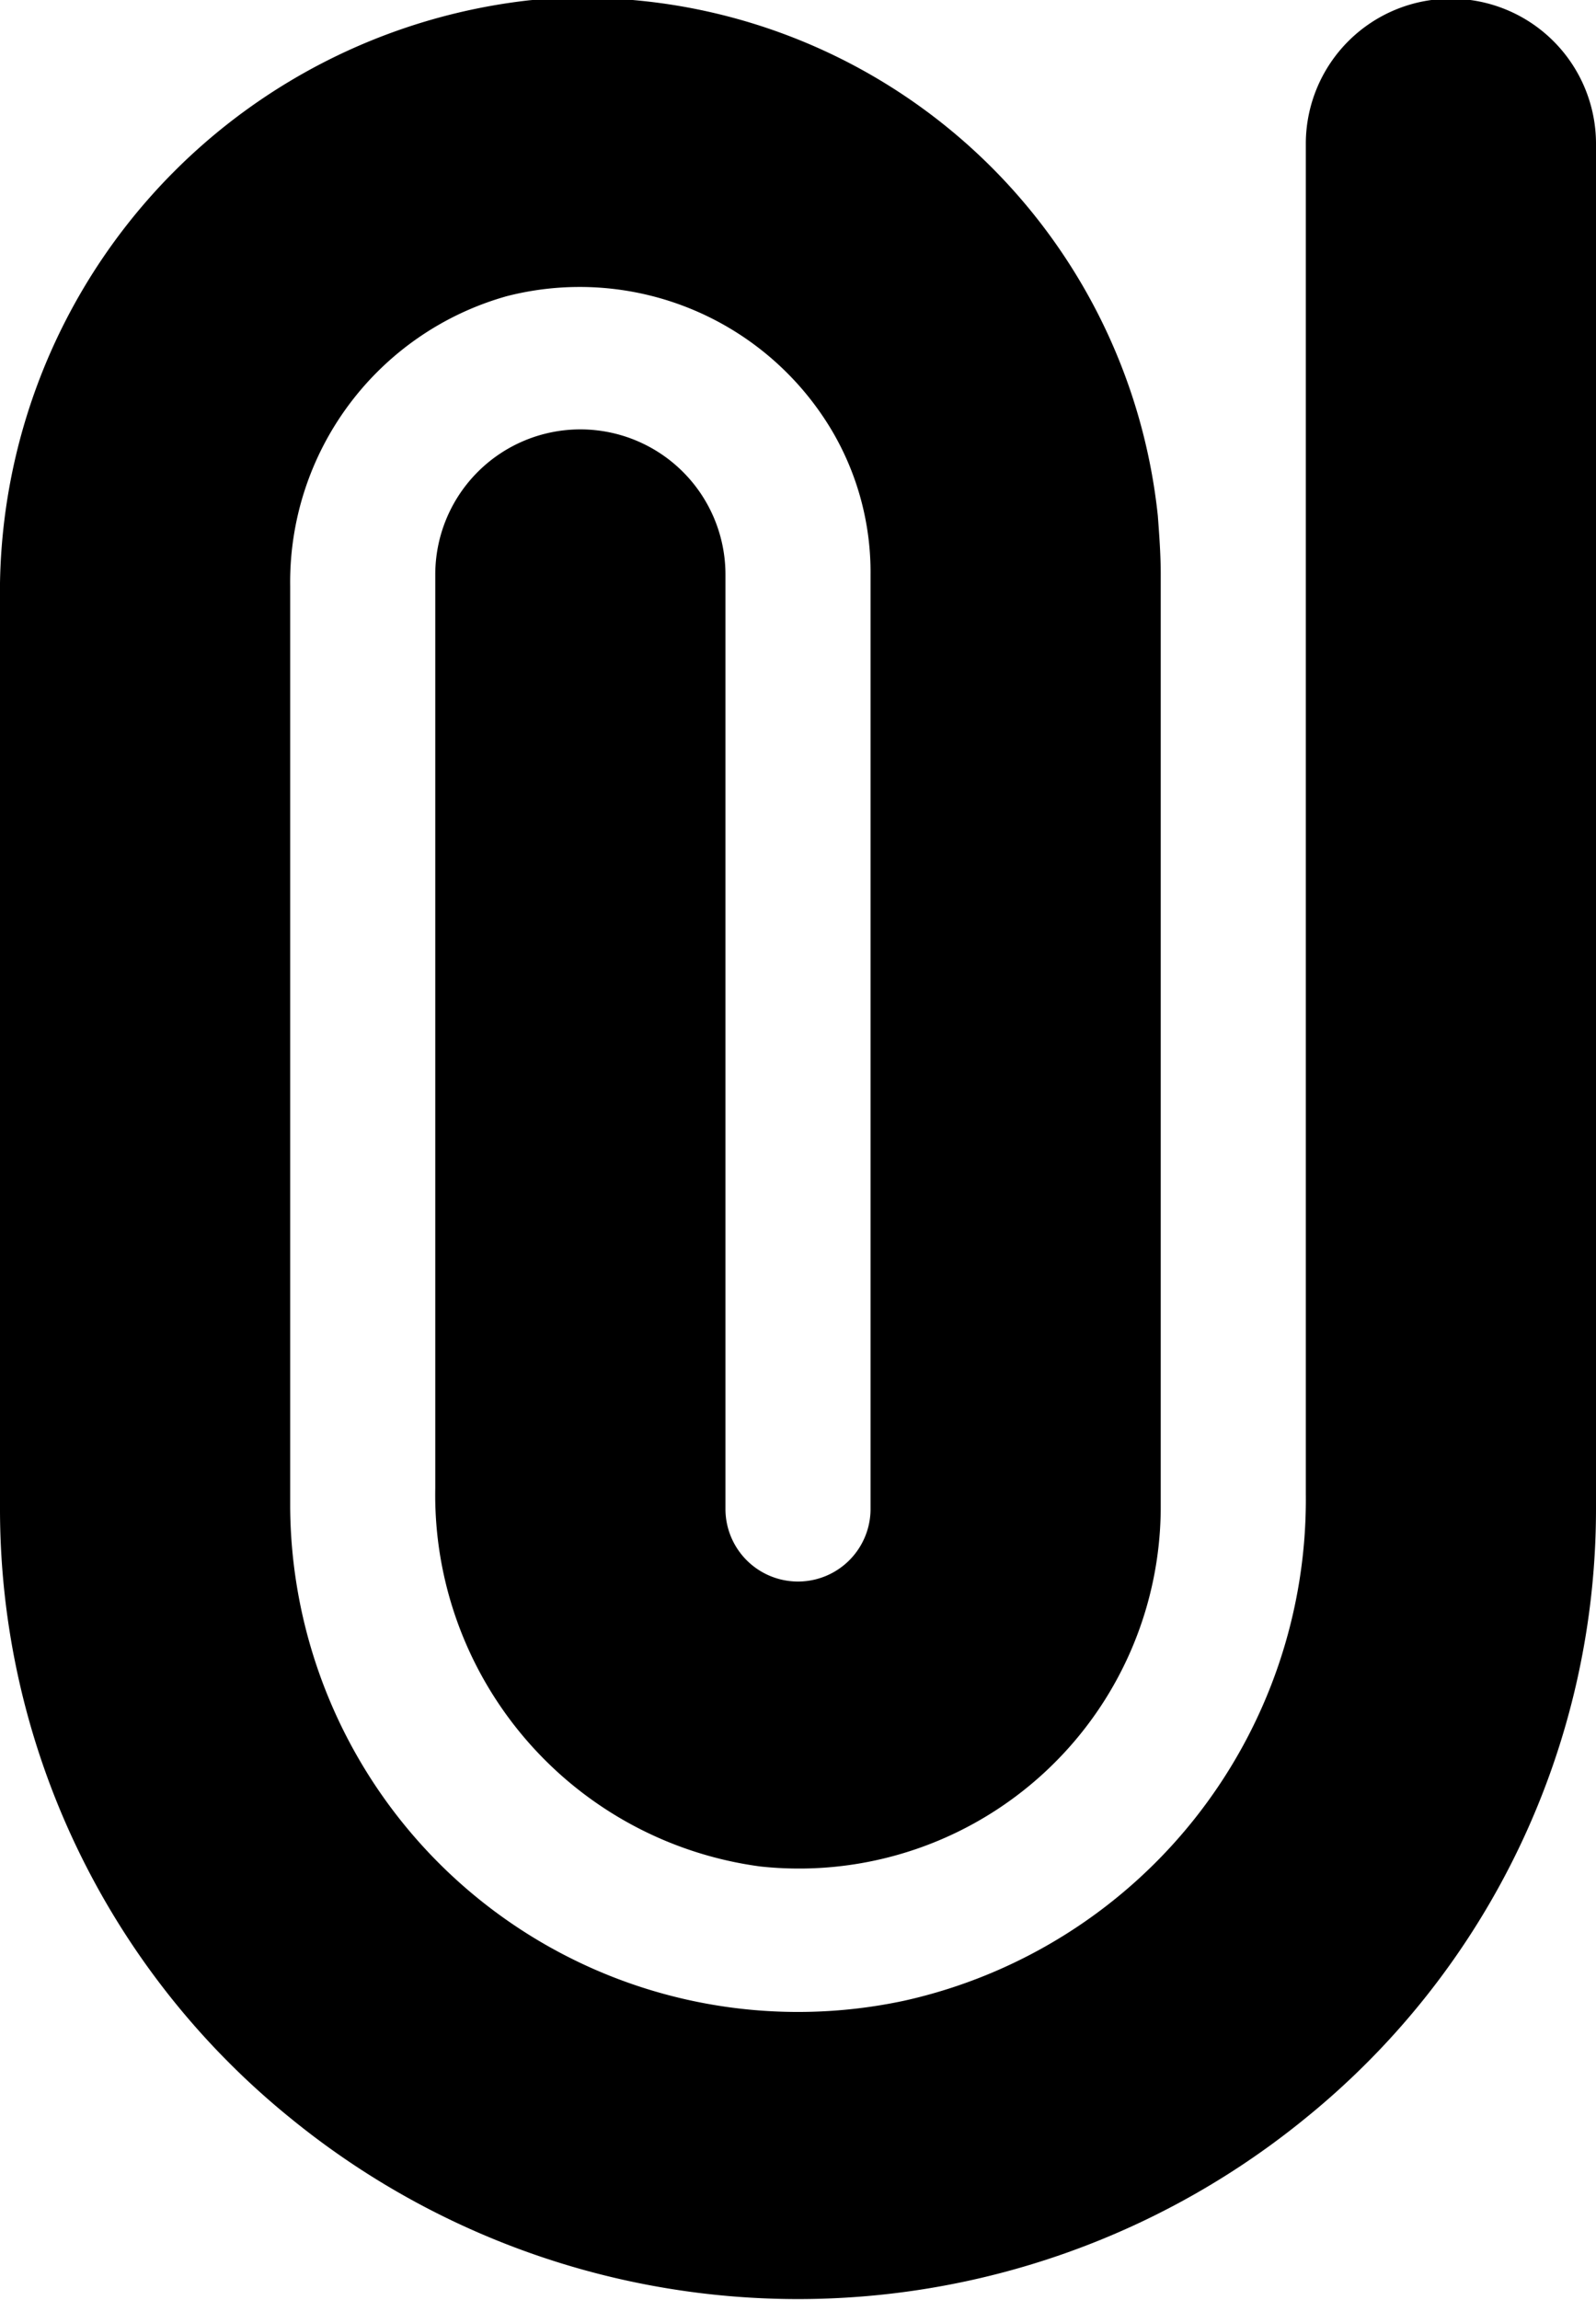 <svg xmlns="http://www.w3.org/2000/svg" width="11" height="15.844" viewBox="0 0 11 15.844">
<defs>
    <style>
      .cls-1 {
        fill-rule: evenodd;
      }
    </style>
  </defs>
  <path id="pinned_3" class="cls-1" d="M555,321.107v9.309a3.537,3.537,0,0,1-2.765,3.491A3.5,3.5,0,0,1,548,330.515v-6.35a2.046,2.046,0,0,1,1.494-2,2.022,2.022,0,0,1,2.246.937,1.92,1.92,0,0,1,.26.981v6.437a0.5,0.5,0,0,1-1,0v-6.437a1,1,0,0,0-2,0v6.294a2.582,2.582,0,0,0,2.241,2.606A2.493,2.493,0,0,0,554,330.515v-6.437c0-.129-0.01-0.268-0.02-0.4a3.987,3.987,0,0,0-4.332-3.551A4.107,4.107,0,0,0,546,324.272v6.243a5.4,5.4,0,0,0,2,4.2,5.532,5.532,0,0,0,7,0,5.4,5.4,0,0,0,2-4.2v-9.408a1,1,0,0,0-1-.991h0A1,1,0,0,0,555,321.107Z" transform="translate(-546 -320.125)"/>
</svg>
